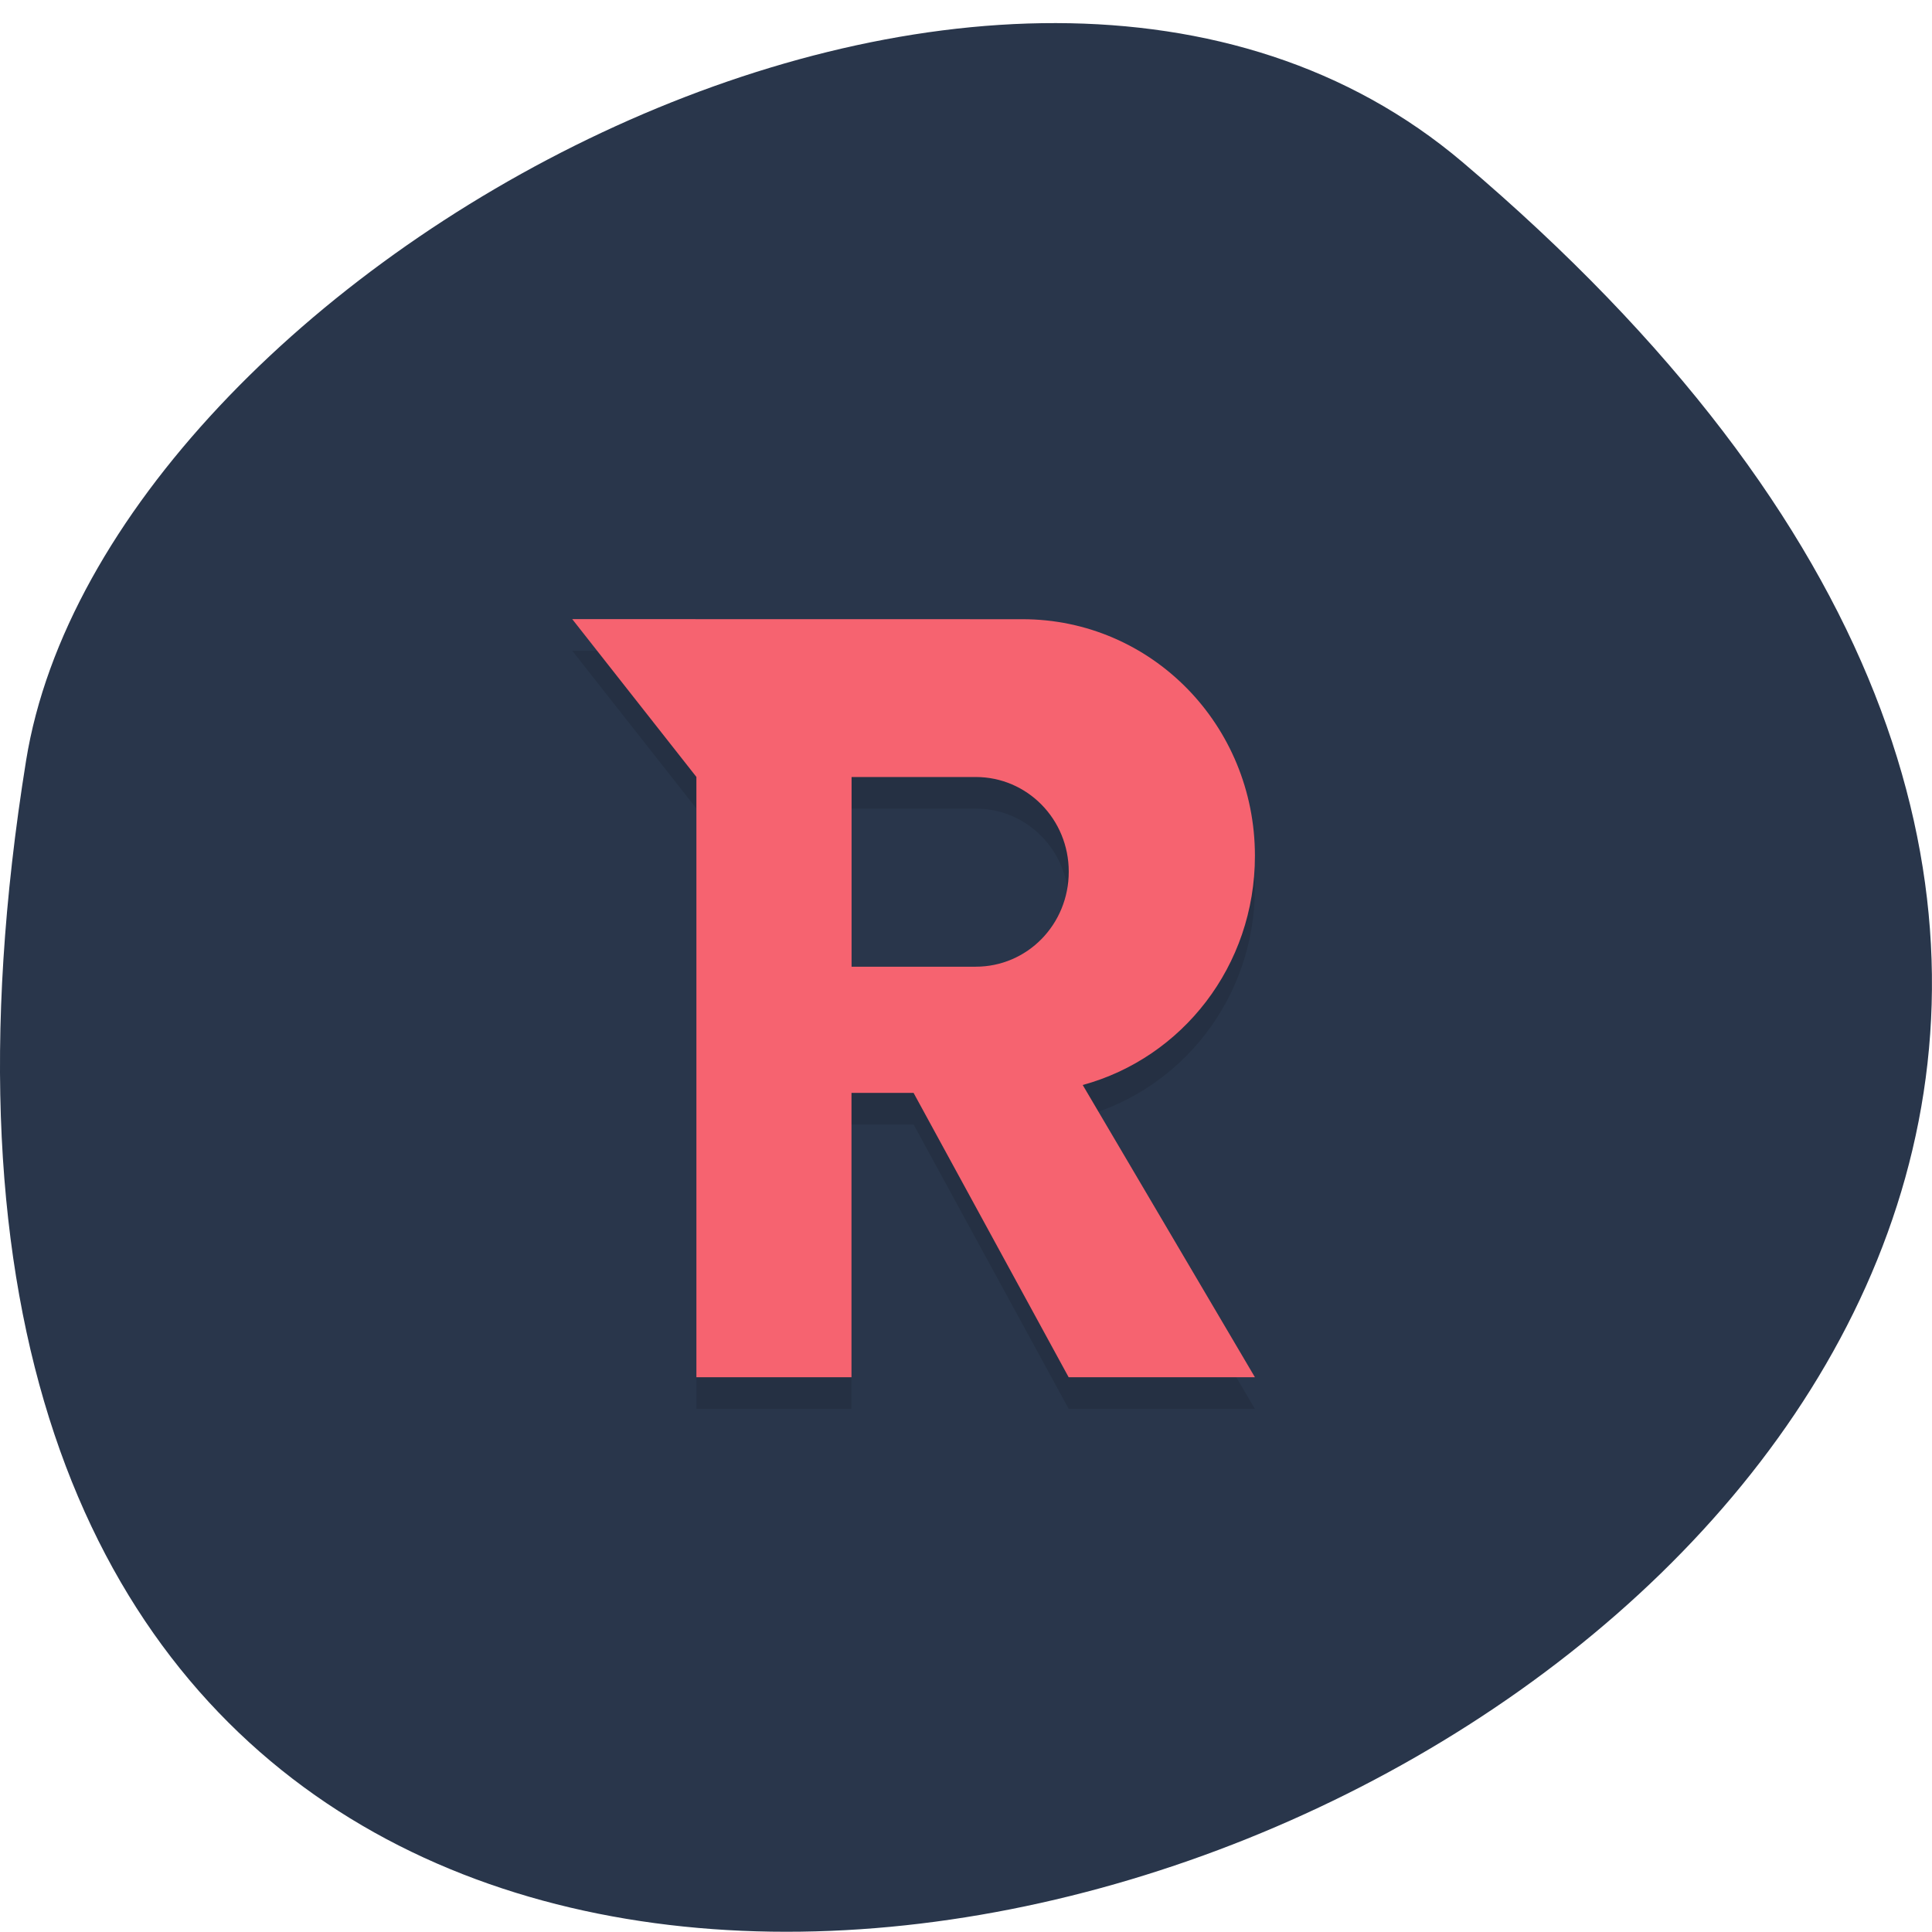 <svg xmlns="http://www.w3.org/2000/svg" viewBox="0 0 22 22"><path d="m 16.656 1.848 c 19.367 16.422 -20.449 32.21 -16.359 6.813 c 0.898 -5.566 11.141 -11.238 16.359 -6.813" fill="#29364b"/><path d="m 6.516 7.41 l 1.414 1.797 v 6.836 h 1.766 v -3.238 h 0.707 l 1.766 3.238 h 2.121 l -1.961 -3.328 c 1.133 -0.309 1.961 -1.355 1.961 -2.605 c 0 -1.496 -1.18 -2.699 -2.648 -2.699 m -1.945 1.797 h 1.414 c 0.586 0 1.059 0.48 1.059 1.082 c 0 0.598 -0.473 1.078 -1.059 1.078 h -1.414" fill-opacity="0.102"/><path d="m 6.516 7.05 l 1.414 1.797 v 6.836 h 1.766 v -3.238 h 0.707 l 1.766 3.238 h 2.121 l -1.961 -3.328 c 1.133 -0.309 1.961 -1.355 1.961 -2.609 c 0 -1.492 -1.18 -2.695 -2.648 -2.695 m -1.945 1.797 h 1.414 c 0.586 0 1.059 0.48 1.059 1.078 c 0 0.602 -0.473 1.082 -1.059 1.082 h -1.414" fill="#f66370"/></svg>